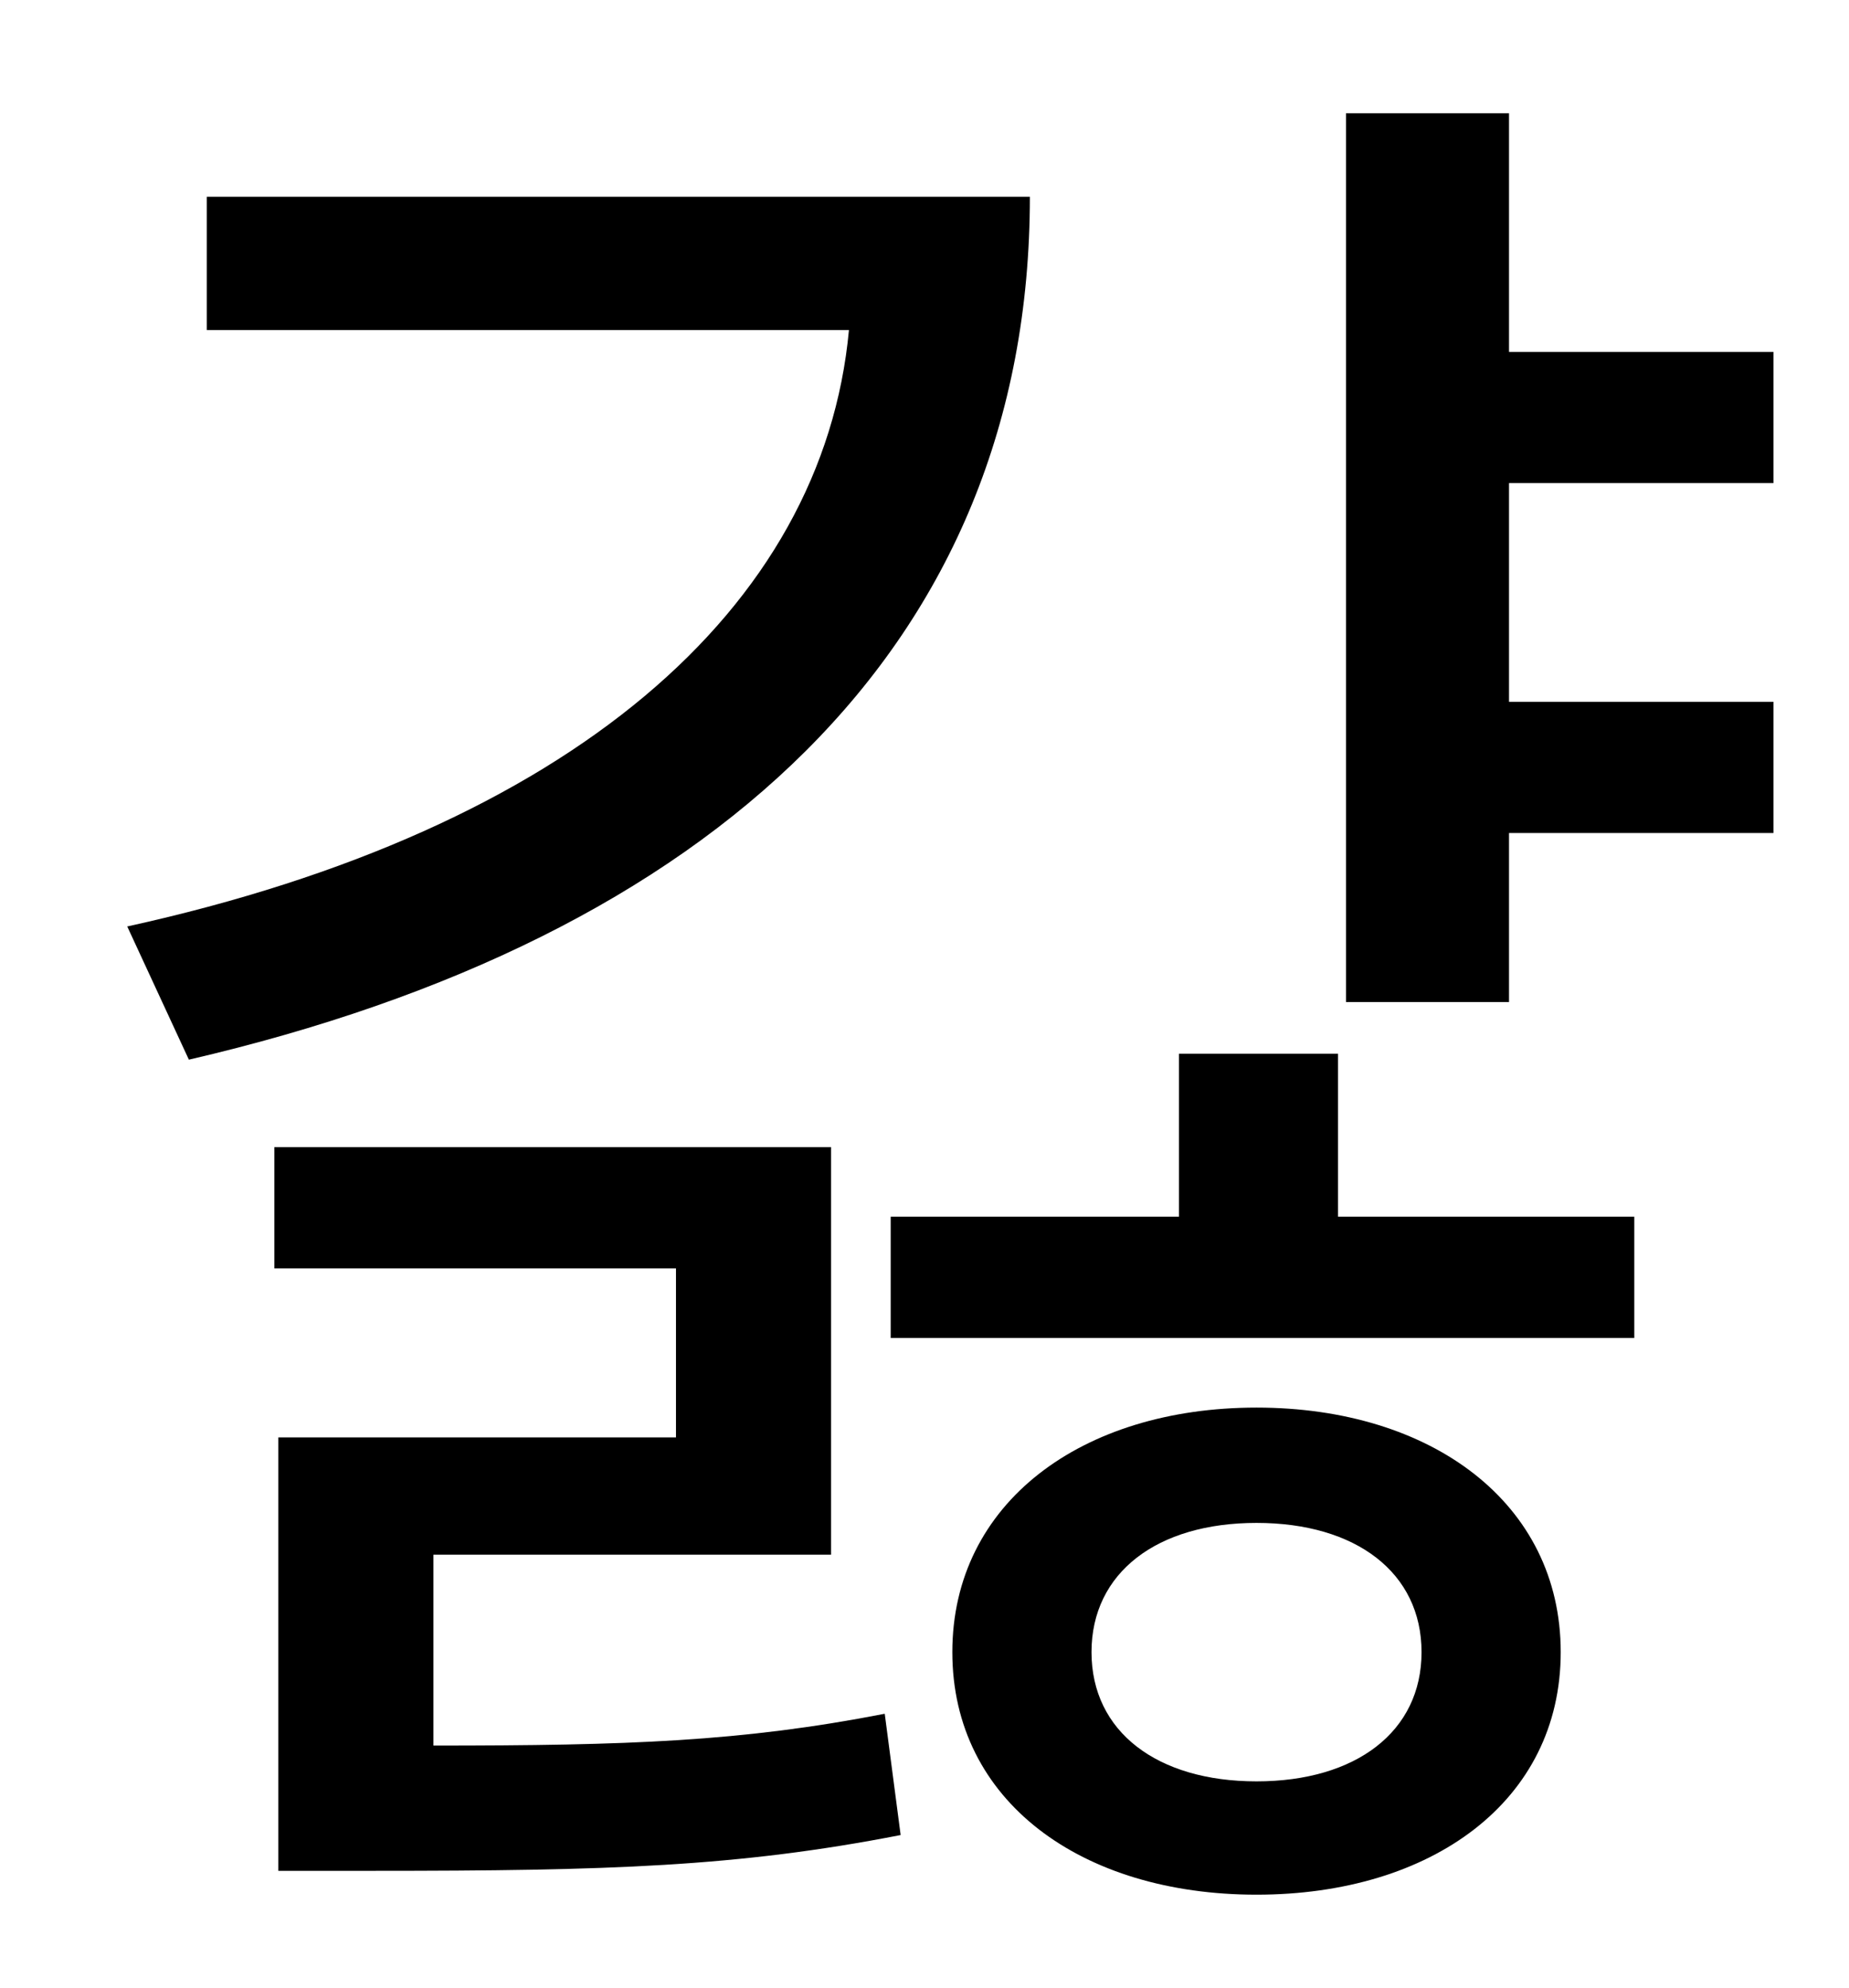 <?xml version="1.0" standalone="no"?>
<!DOCTYPE svg PUBLIC "-//W3C//DTD SVG 1.1//EN" "http://www.w3.org/Graphics/SVG/1.1/DTD/svg11.dtd" >
<svg xmlns="http://www.w3.org/2000/svg" xmlns:xlink="http://www.w3.org/1999/xlink" version="1.1" viewBox="-10 0 930 1000">
   <path fill="currentColor"
d="M94 99h414c0 226 -160 373 -423 434l-31 -67c223 -49 350 -160 363 -300h-323v-67zM208 782v96c98 0 155 -2 227 -16l8 61c-82 16 -147 18 -265 18h-48v-218h200v-85h-202v-61h280v205h-200zM622 896c50 0 83 -25 83 -65s-33 -65 -83 -65s-83 25 -83 65s33 65 83 65z
M622 708c88 0 153 48 153 123s-65 122 -153 122s-153 -47 -153 -122s65 -123 153 -123zM663 530v82h149v61h-374v-61h145v-82h80zM882 243h-133v110h133v66h-133v85h-82v-447h82v120h133v66z" />
</svg>
